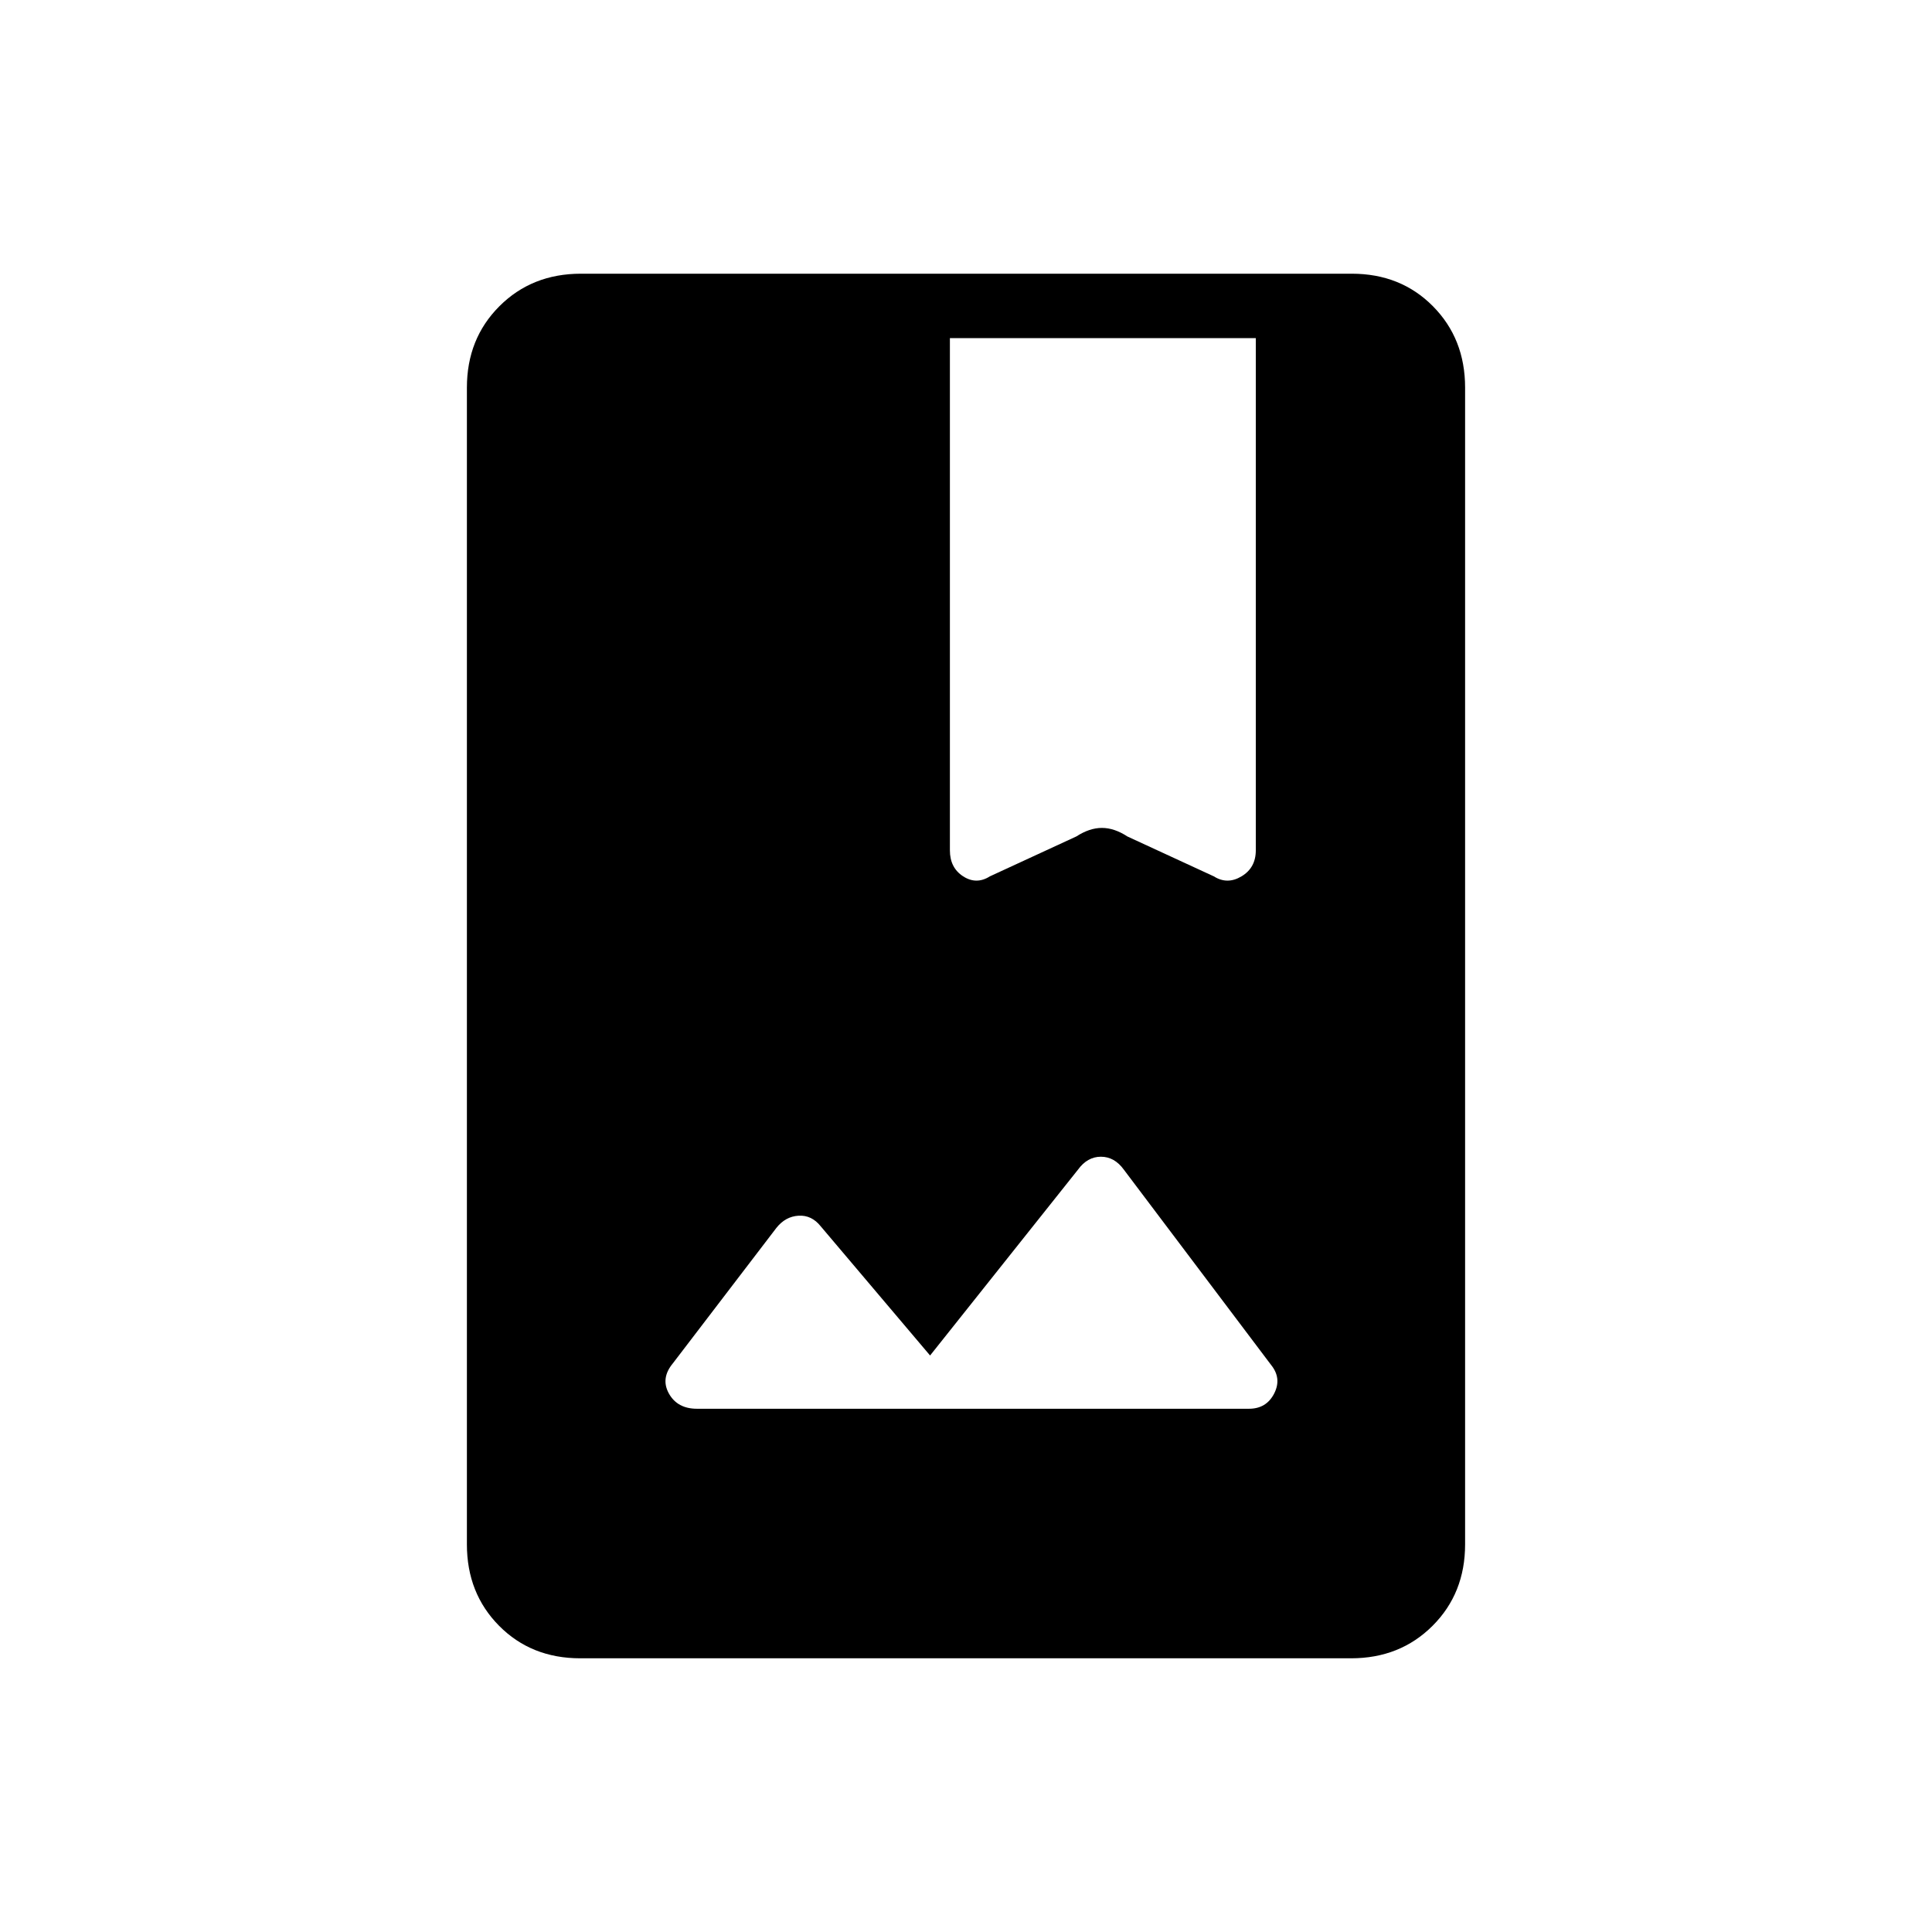 <svg xmlns="http://www.w3.org/2000/svg" height="20" viewBox="0 -960 960 960" width="20"><path d="M288.332-136Q264-136 248-152.15t-16-40.465v-574.77q0-24.315 16.162-40.465Q264.324-824 288.656-824h383.012Q696-824 712-807.85t16 40.465v574.77q0 24.315-16.162 40.465Q695.676-136 671.344-136H288.332Zm173.822-150.462-54.308-64.153q-4.503-5.693-11.038-5.308-6.535.384-11.039 6.077l-51.385 67.231q-6.23 7.494-2.009 15.054Q336.596-260 346.308-260h274.307q8.649 0 12.517-7.577 3.868-7.577-1.593-14.269l-73.077-96.923q-4.669-6.462-11.424-6.462-6.754 0-11.423 6.462l-73.461 92.307ZM472-792v254.539q0 8.649 6.577 12.901 6.577 4.253 13.269.022l43-19.846q6.526-4.231 12.686-4.231t12.622 4.231l43 19.846q6.692 4.231 13.769-.022Q624-528.812 624-537.461V-792H472Z"/></svg>